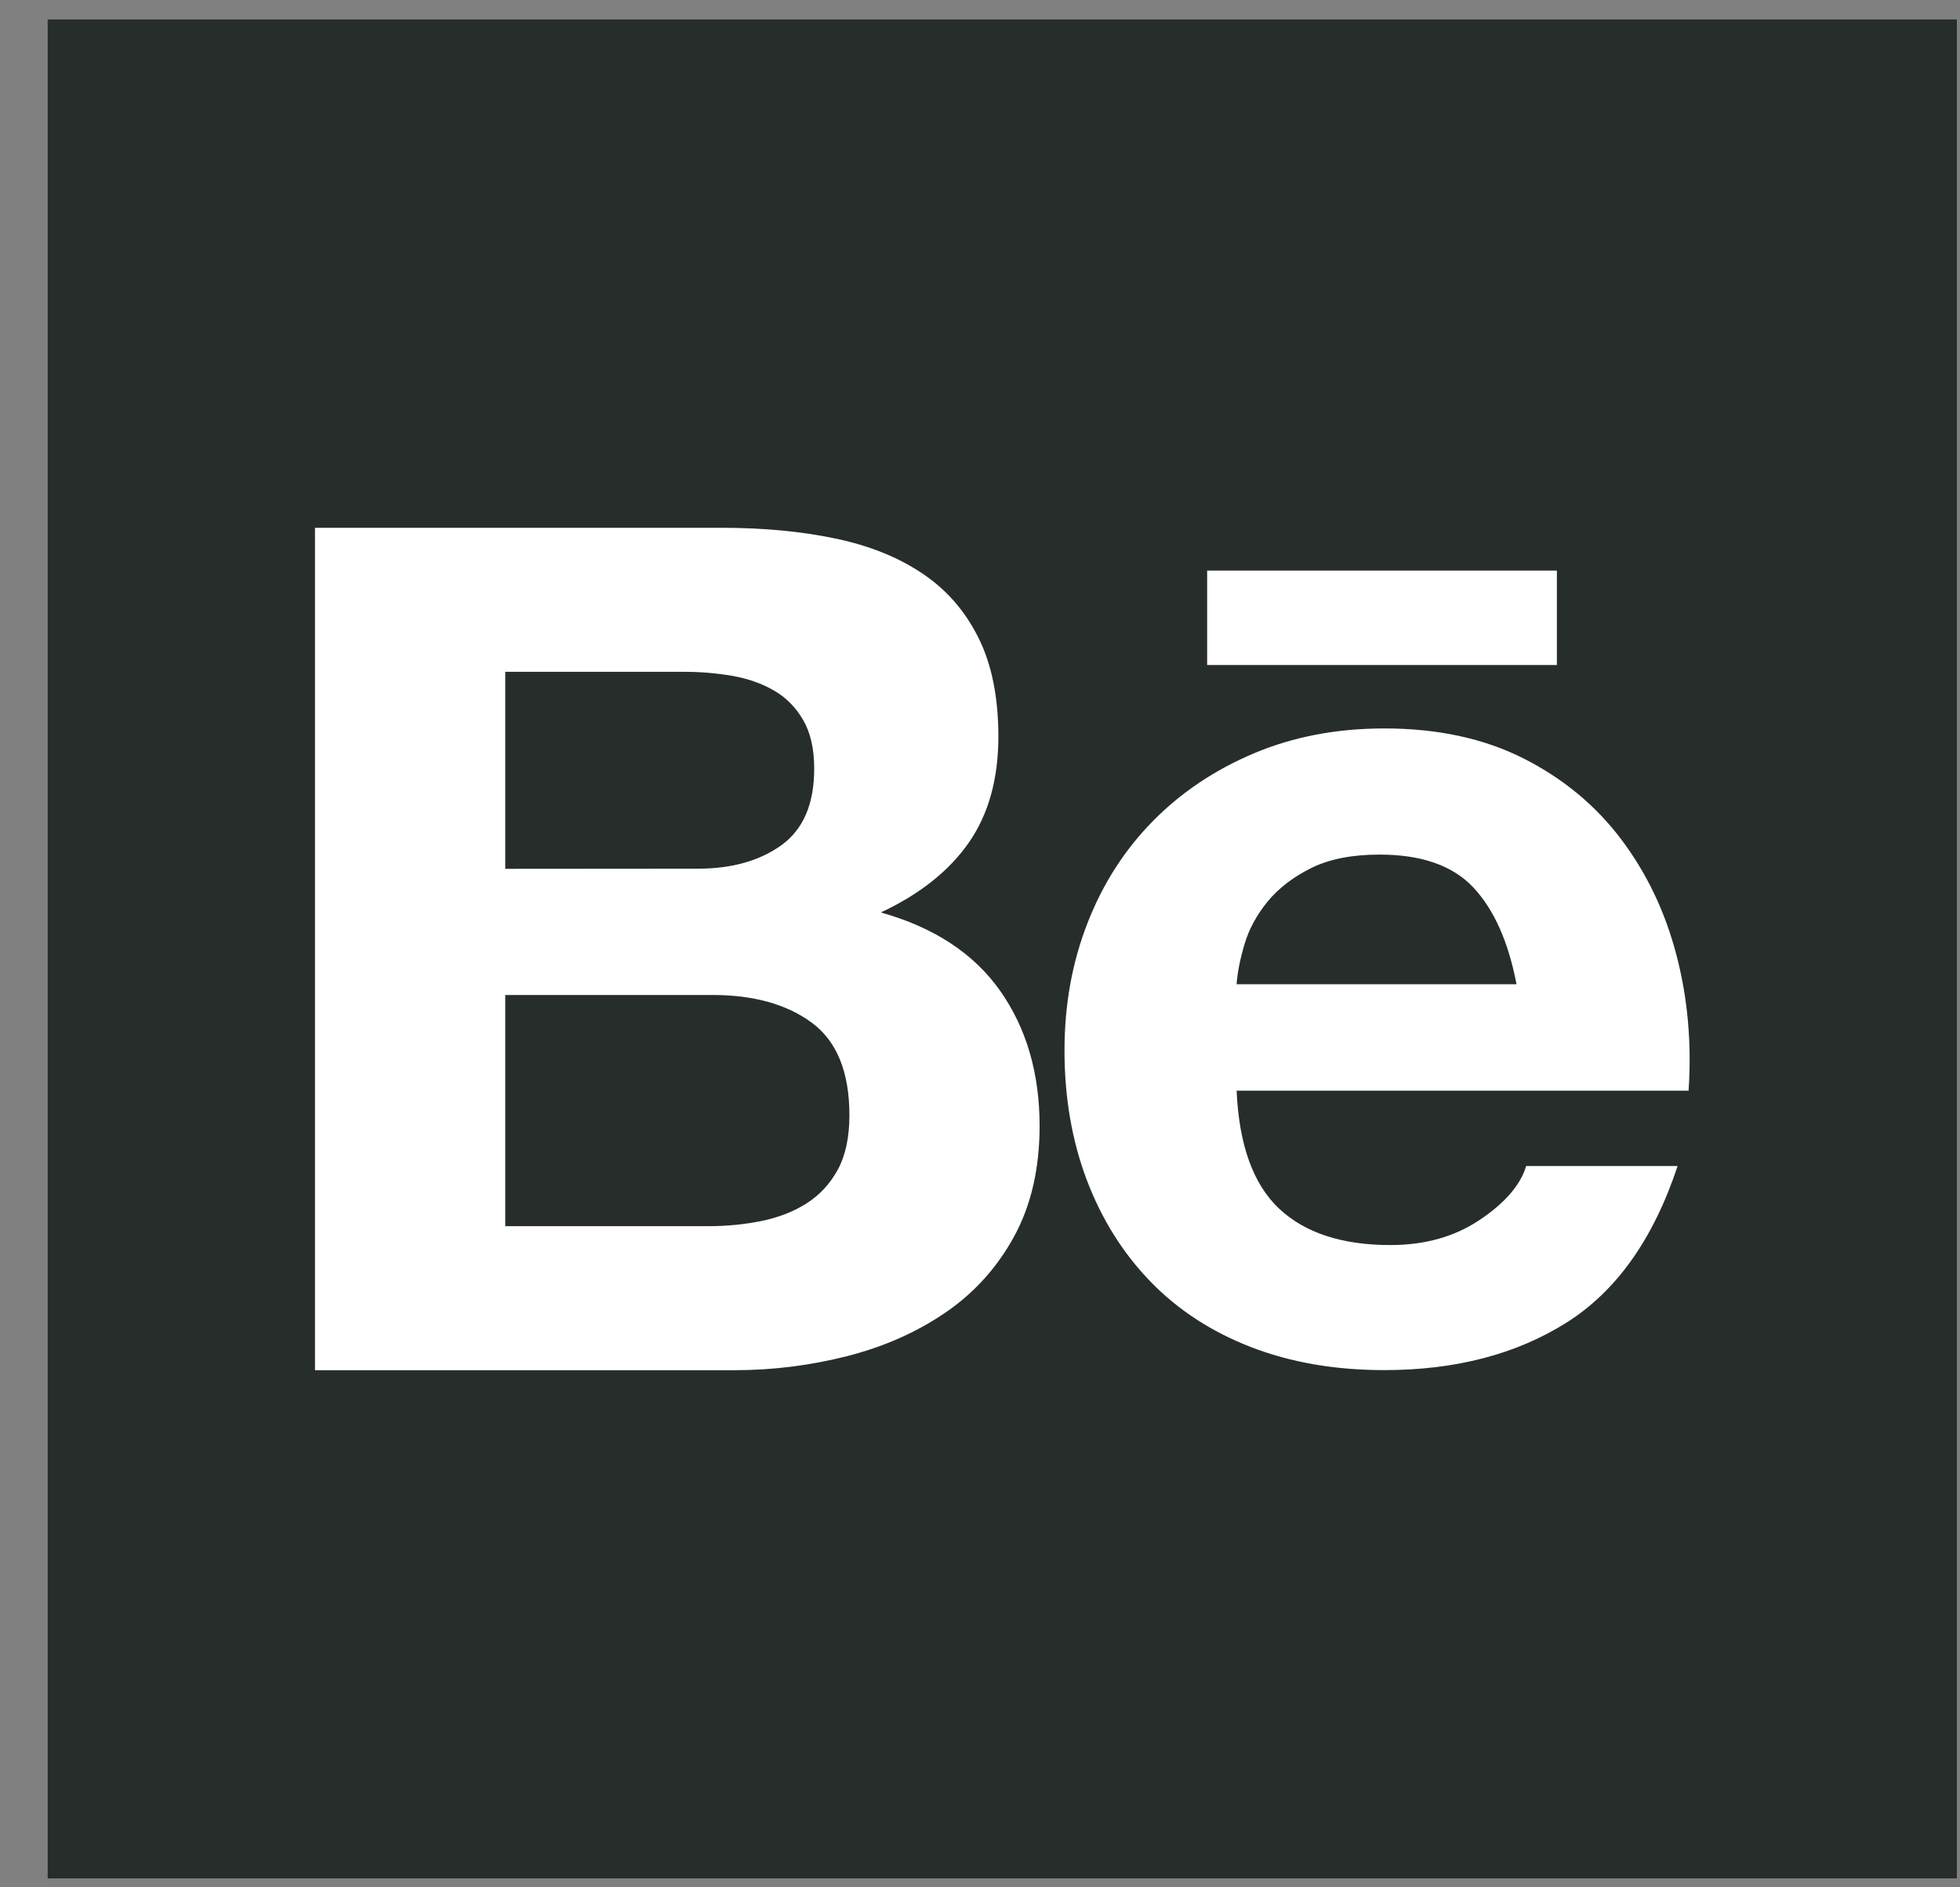 <svg width="27" height="26" viewBox="0 0 27 26" fill="none" xmlns="http://www.w3.org/2000/svg">
<rect x="0" y="0" width="27" height="26" fill="#808080" stroke="none"/>
<rect x="0.657" y="0.268" width="26.3" height="25.609" fill="#272D2B"/>
<path d="M9.947 7.271C10.514 7.271 11.032 7.32 11.5 7.417C11.968 7.514 12.368 7.674 12.701 7.897C13.035 8.119 13.293 8.414 13.477 8.783C13.662 9.151 13.753 9.606 13.753 10.148C13.753 10.733 13.616 11.221 13.344 11.611C13.071 12.001 12.667 12.321 12.134 12.57C12.868 12.776 13.416 13.136 13.778 13.65C14.14 14.165 14.321 14.785 14.321 15.512C14.321 16.097 14.204 16.604 13.971 17.032C13.737 17.46 13.423 17.809 13.027 18.08C12.632 18.351 12.181 18.551 11.675 18.681C11.166 18.811 10.641 18.877 10.115 18.876H4.339V7.271H9.947ZM9.613 11.967C10.081 11.967 10.464 11.859 10.765 11.643C11.066 11.425 11.217 11.074 11.216 10.586C11.216 10.316 11.165 10.094 11.065 9.921C10.965 9.748 10.832 9.611 10.664 9.514C10.497 9.417 10.306 9.349 10.089 9.311C9.866 9.273 9.64 9.254 9.412 9.255H6.96V11.969L9.613 11.967ZM9.764 16.892C10.011 16.892 10.257 16.868 10.498 16.819C10.732 16.77 10.938 16.689 11.116 16.575C11.293 16.461 11.435 16.307 11.542 16.112C11.647 15.917 11.701 15.667 11.701 15.364C11.701 14.769 11.528 14.343 11.183 14.089C10.838 13.834 10.381 13.707 9.814 13.707H6.96V16.892L9.764 16.892ZM17.618 16.648C17.974 16.984 18.486 17.152 19.154 17.152C19.633 17.152 20.044 17.035 20.389 16.802C20.734 16.57 20.946 16.323 21.024 16.063H23.11C22.776 17.071 22.264 17.791 21.574 18.224C20.884 18.657 20.049 18.875 19.07 18.875C18.392 18.875 17.779 18.769 17.234 18.558C16.689 18.347 16.227 18.046 15.849 17.656C15.47 17.265 15.178 16.8 14.972 16.258C14.767 15.717 14.664 15.12 14.664 14.471C14.664 13.843 14.769 13.258 14.981 12.716C15.192 12.174 15.493 11.706 15.882 11.311C16.272 10.915 16.737 10.604 17.276 10.377C17.816 10.149 18.415 10.035 19.071 10.035C19.805 10.035 20.445 10.174 20.991 10.45C21.536 10.727 21.984 11.098 22.334 11.564C22.685 12.03 22.938 12.56 23.094 13.157C23.25 13.753 23.305 14.376 23.261 15.026H17.035C17.068 15.771 17.263 16.313 17.618 16.648ZM20.298 12.228C20.014 11.924 19.582 11.773 19.004 11.773C18.625 11.773 18.311 11.835 18.061 11.959C17.811 12.084 17.611 12.238 17.46 12.422C17.31 12.607 17.205 12.801 17.144 13.007C17.083 13.213 17.046 13.397 17.035 13.559H20.891C20.779 12.975 20.581 12.531 20.298 12.228ZM16.629 7.86H21.447V9.161H16.629V7.86Z" fill="white"/>
</svg>
